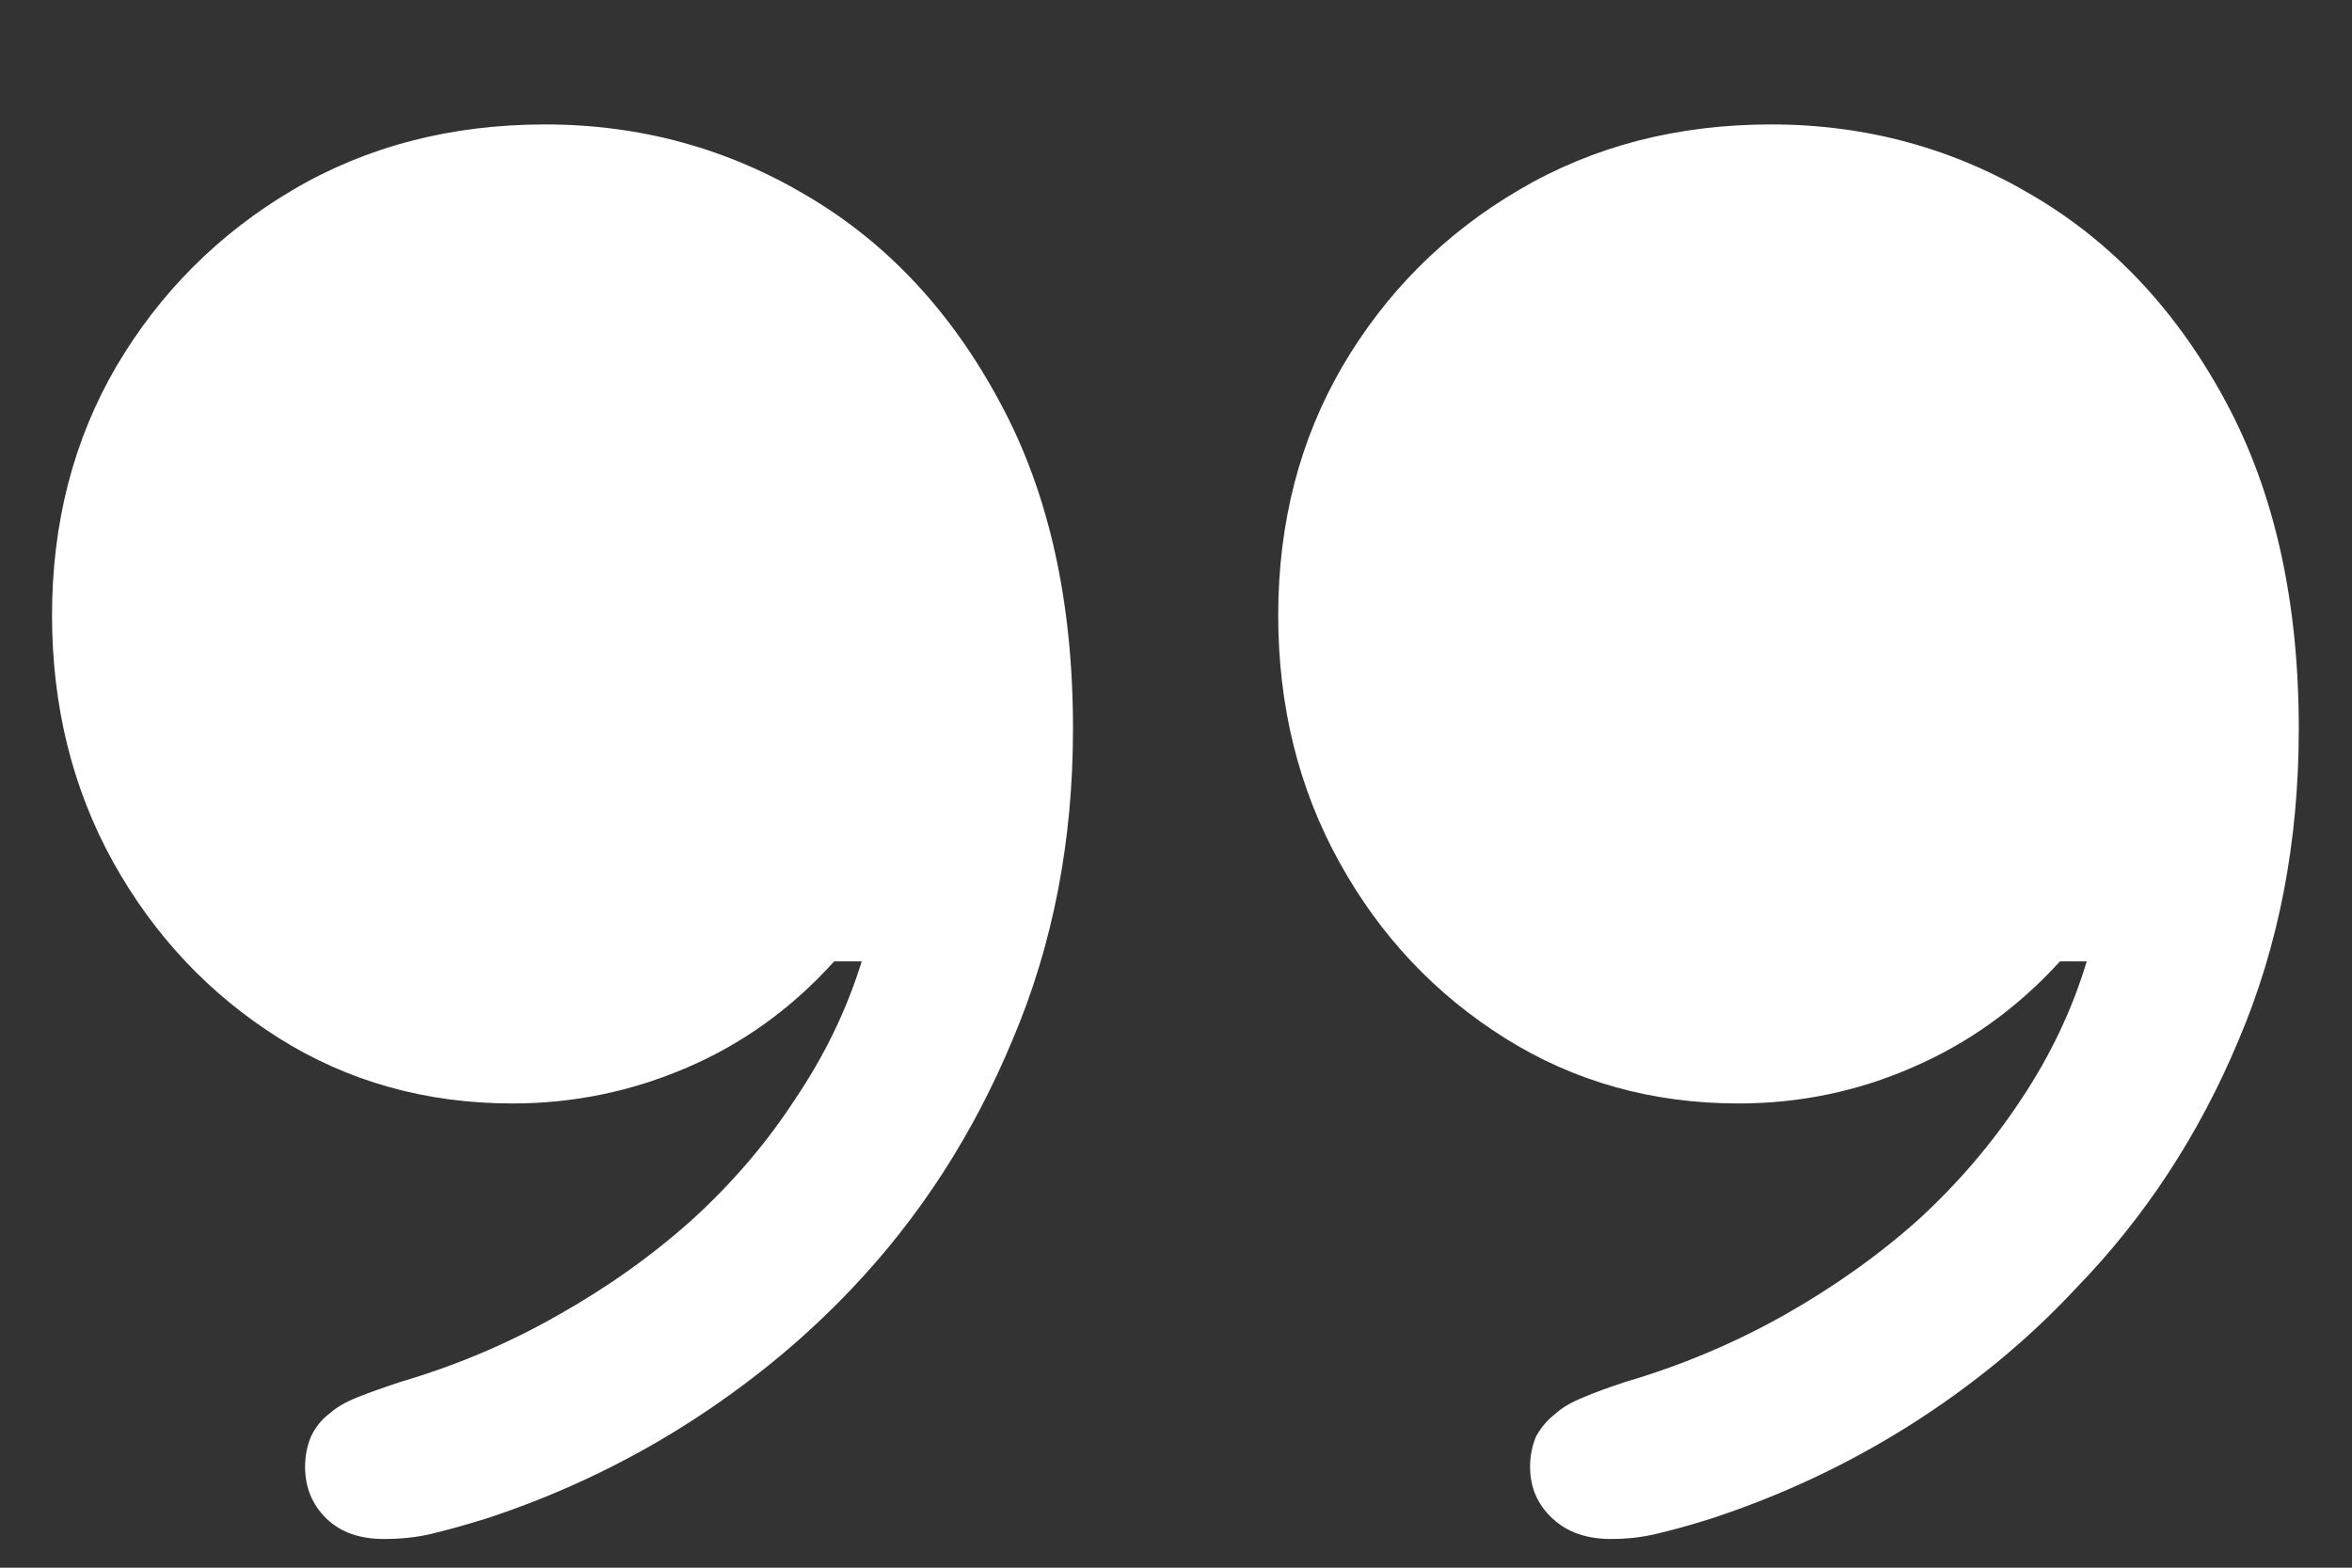 <?xml version="1.0" encoding="UTF-8"?>
<svg xmlns="http://www.w3.org/2000/svg" xmlns:xlink="http://www.w3.org/1999/xlink" width="24" height="16" viewBox="0 0 24 16" version="1.1">
<rect x="0" y="0" width="24" height="16" fill="#333333" stroke="none"/>
<g id="surface1">
<path style=" stroke:none;fill-rule:nonzero;fill:rgb(100%,100%,100%);fill-opacity:1;" d="M 0.531 6.281 C 0.531 7.203 0.738 8.047 1.156 8.801 C 1.574 9.551 2.137 10.148 2.844 10.594 C 3.551 11.039 4.348 11.262 5.23 11.262 C 5.848 11.262 6.441 11.141 7.012 10.895 C 7.578 10.652 8.078 10.293 8.512 9.812 L 8.793 9.812 C 8.641 10.305 8.414 10.773 8.113 11.219 C 7.824 11.664 7.473 12.074 7.062 12.449 C 6.652 12.816 6.195 13.141 5.688 13.426 C 5.188 13.711 4.652 13.938 4.082 14.105 C 3.918 14.16 3.77 14.211 3.645 14.262 C 3.527 14.309 3.434 14.363 3.363 14.426 C 3.281 14.488 3.219 14.566 3.176 14.656 C 3.137 14.746 3.113 14.852 3.113 14.969 C 3.113 15.184 3.188 15.359 3.332 15.5 C 3.48 15.641 3.672 15.707 3.918 15.707 C 4.09 15.707 4.25 15.691 4.395 15.656 C 4.543 15.621 4.73 15.57 4.957 15.5 C 5.672 15.266 6.348 14.949 6.98 14.551 C 7.617 14.148 8.188 13.684 8.688 13.156 C 9.383 12.426 9.93 11.578 10.332 10.613 C 10.742 9.648 10.949 8.59 10.949 7.438 C 10.949 6.141 10.703 5.031 10.207 4.113 C 9.715 3.191 9.059 2.484 8.238 2 C 7.426 1.516 6.535 1.27 5.562 1.27 C 4.605 1.27 3.746 1.492 2.988 1.938 C 2.234 2.383 1.633 2.984 1.188 3.738 C 0.75 4.488 0.531 5.336 0.531 6.281 Z M 13.043 6.281 C 13.043 7.203 13.25 8.047 13.668 8.801 C 14.082 9.551 14.645 10.148 15.355 10.594 C 16.062 11.039 16.859 11.262 17.738 11.262 C 18.359 11.262 18.949 11.141 19.512 10.895 C 20.078 10.652 20.582 10.293 21.02 9.812 L 21.293 9.812 C 21.145 10.305 20.922 10.773 20.625 11.219 C 20.332 11.664 19.984 12.074 19.574 12.449 C 19.164 12.816 18.703 13.141 18.199 13.426 C 17.691 13.711 17.152 13.938 16.582 14.105 C 16.418 14.16 16.273 14.211 16.156 14.262 C 16.039 14.309 15.945 14.363 15.875 14.426 C 15.793 14.488 15.727 14.566 15.676 14.656 C 15.637 14.746 15.613 14.852 15.613 14.969 C 15.613 15.184 15.691 15.359 15.844 15.5 C 15.996 15.641 16.195 15.707 16.438 15.707 C 16.598 15.707 16.75 15.691 16.895 15.656 C 17.047 15.621 17.234 15.57 17.457 15.5 C 18.172 15.266 18.848 14.949 19.48 14.551 C 20.117 14.148 20.684 13.684 21.176 13.156 C 21.887 12.426 22.441 11.578 22.844 10.613 C 23.254 9.648 23.457 8.59 23.457 7.438 C 23.457 6.141 23.211 5.031 22.719 4.113 C 22.227 3.191 21.57 2.484 20.75 2 C 19.938 1.516 19.047 1.27 18.074 1.27 C 17.113 1.27 16.258 1.492 15.5 1.938 C 14.742 2.383 14.141 2.984 13.699 3.738 C 13.262 4.488 13.043 5.336 13.043 6.281 Z M 13.043 6.281 "/>
</g>
</svg>
